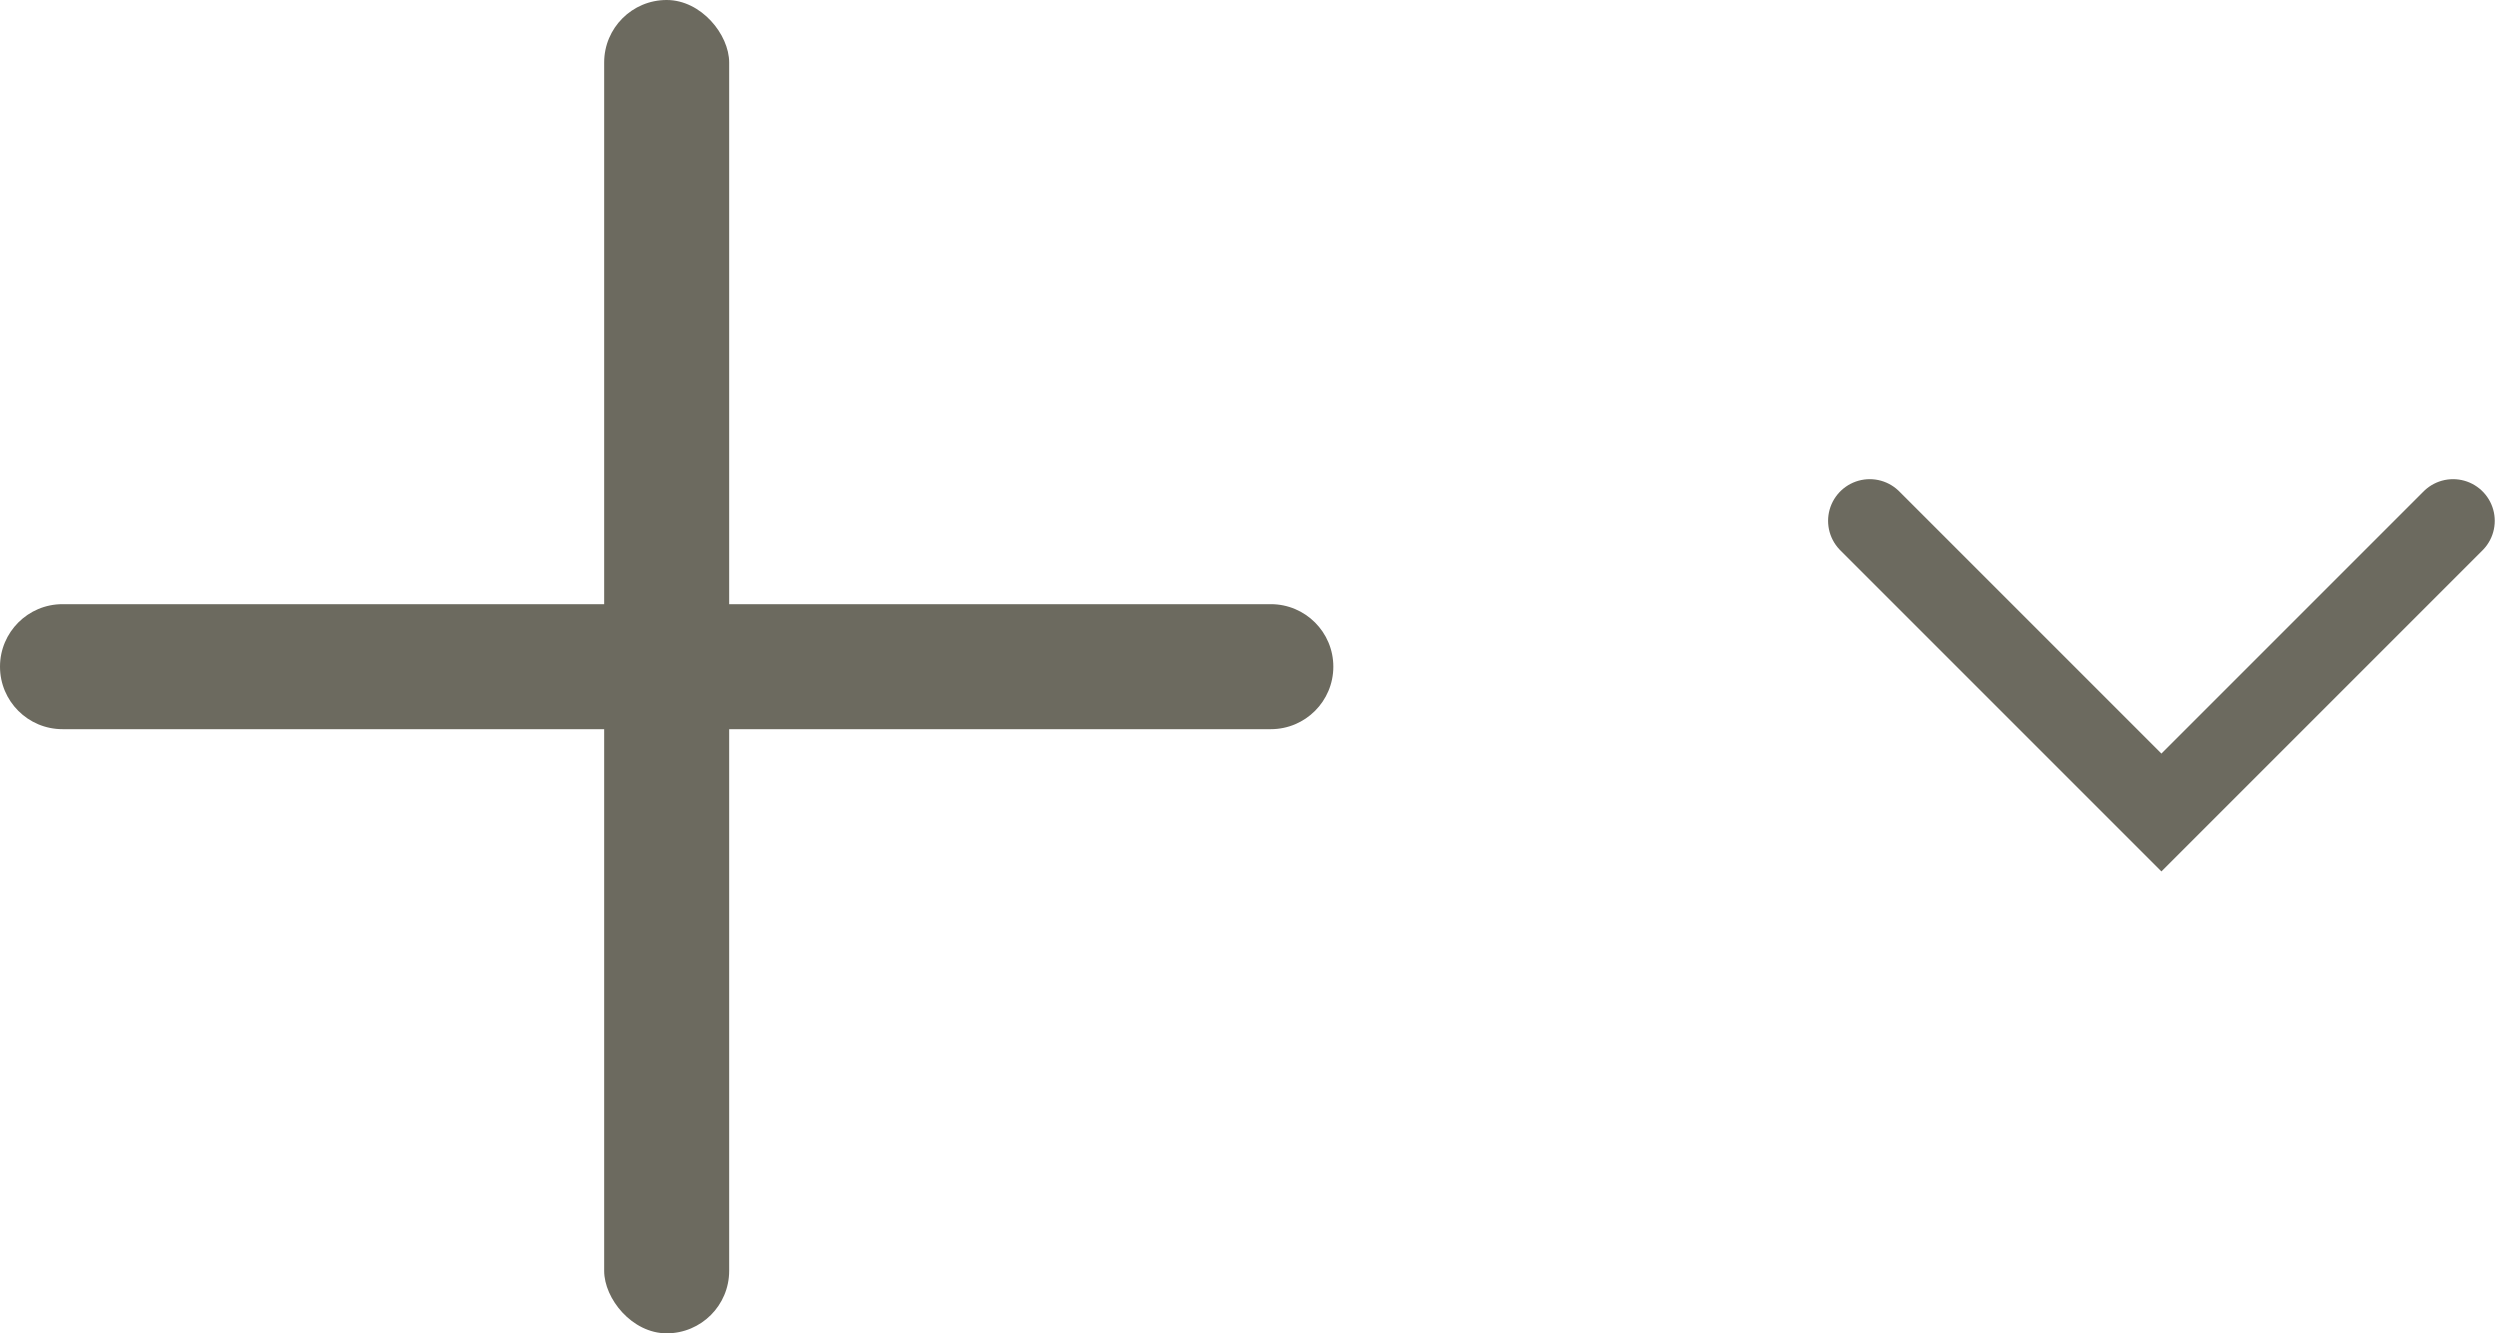 <svg width="30" height="16" viewBox="0 0 30 16" fill="none" xmlns="http://www.w3.org/2000/svg">
<rect x="7.25" width="1.5" height="16" rx="0.75" fill="#6C6A5F"/>
<path d="M15.25 7.25C15.664 7.25 16 7.586 16 8C16 8.414 15.664 8.75 15.25 8.75H0.75C0.336 8.75 0 8.414 0 8C0 7.586 0.336 7.25 0.75 7.25L15.25 7.25Z" fill="#6C6A5F"/>
<path d="M22.437 6.25L25.937 9.75L29.437 6.25" stroke="#6C6A5F" stroke-linecap="round"/>
</svg>
